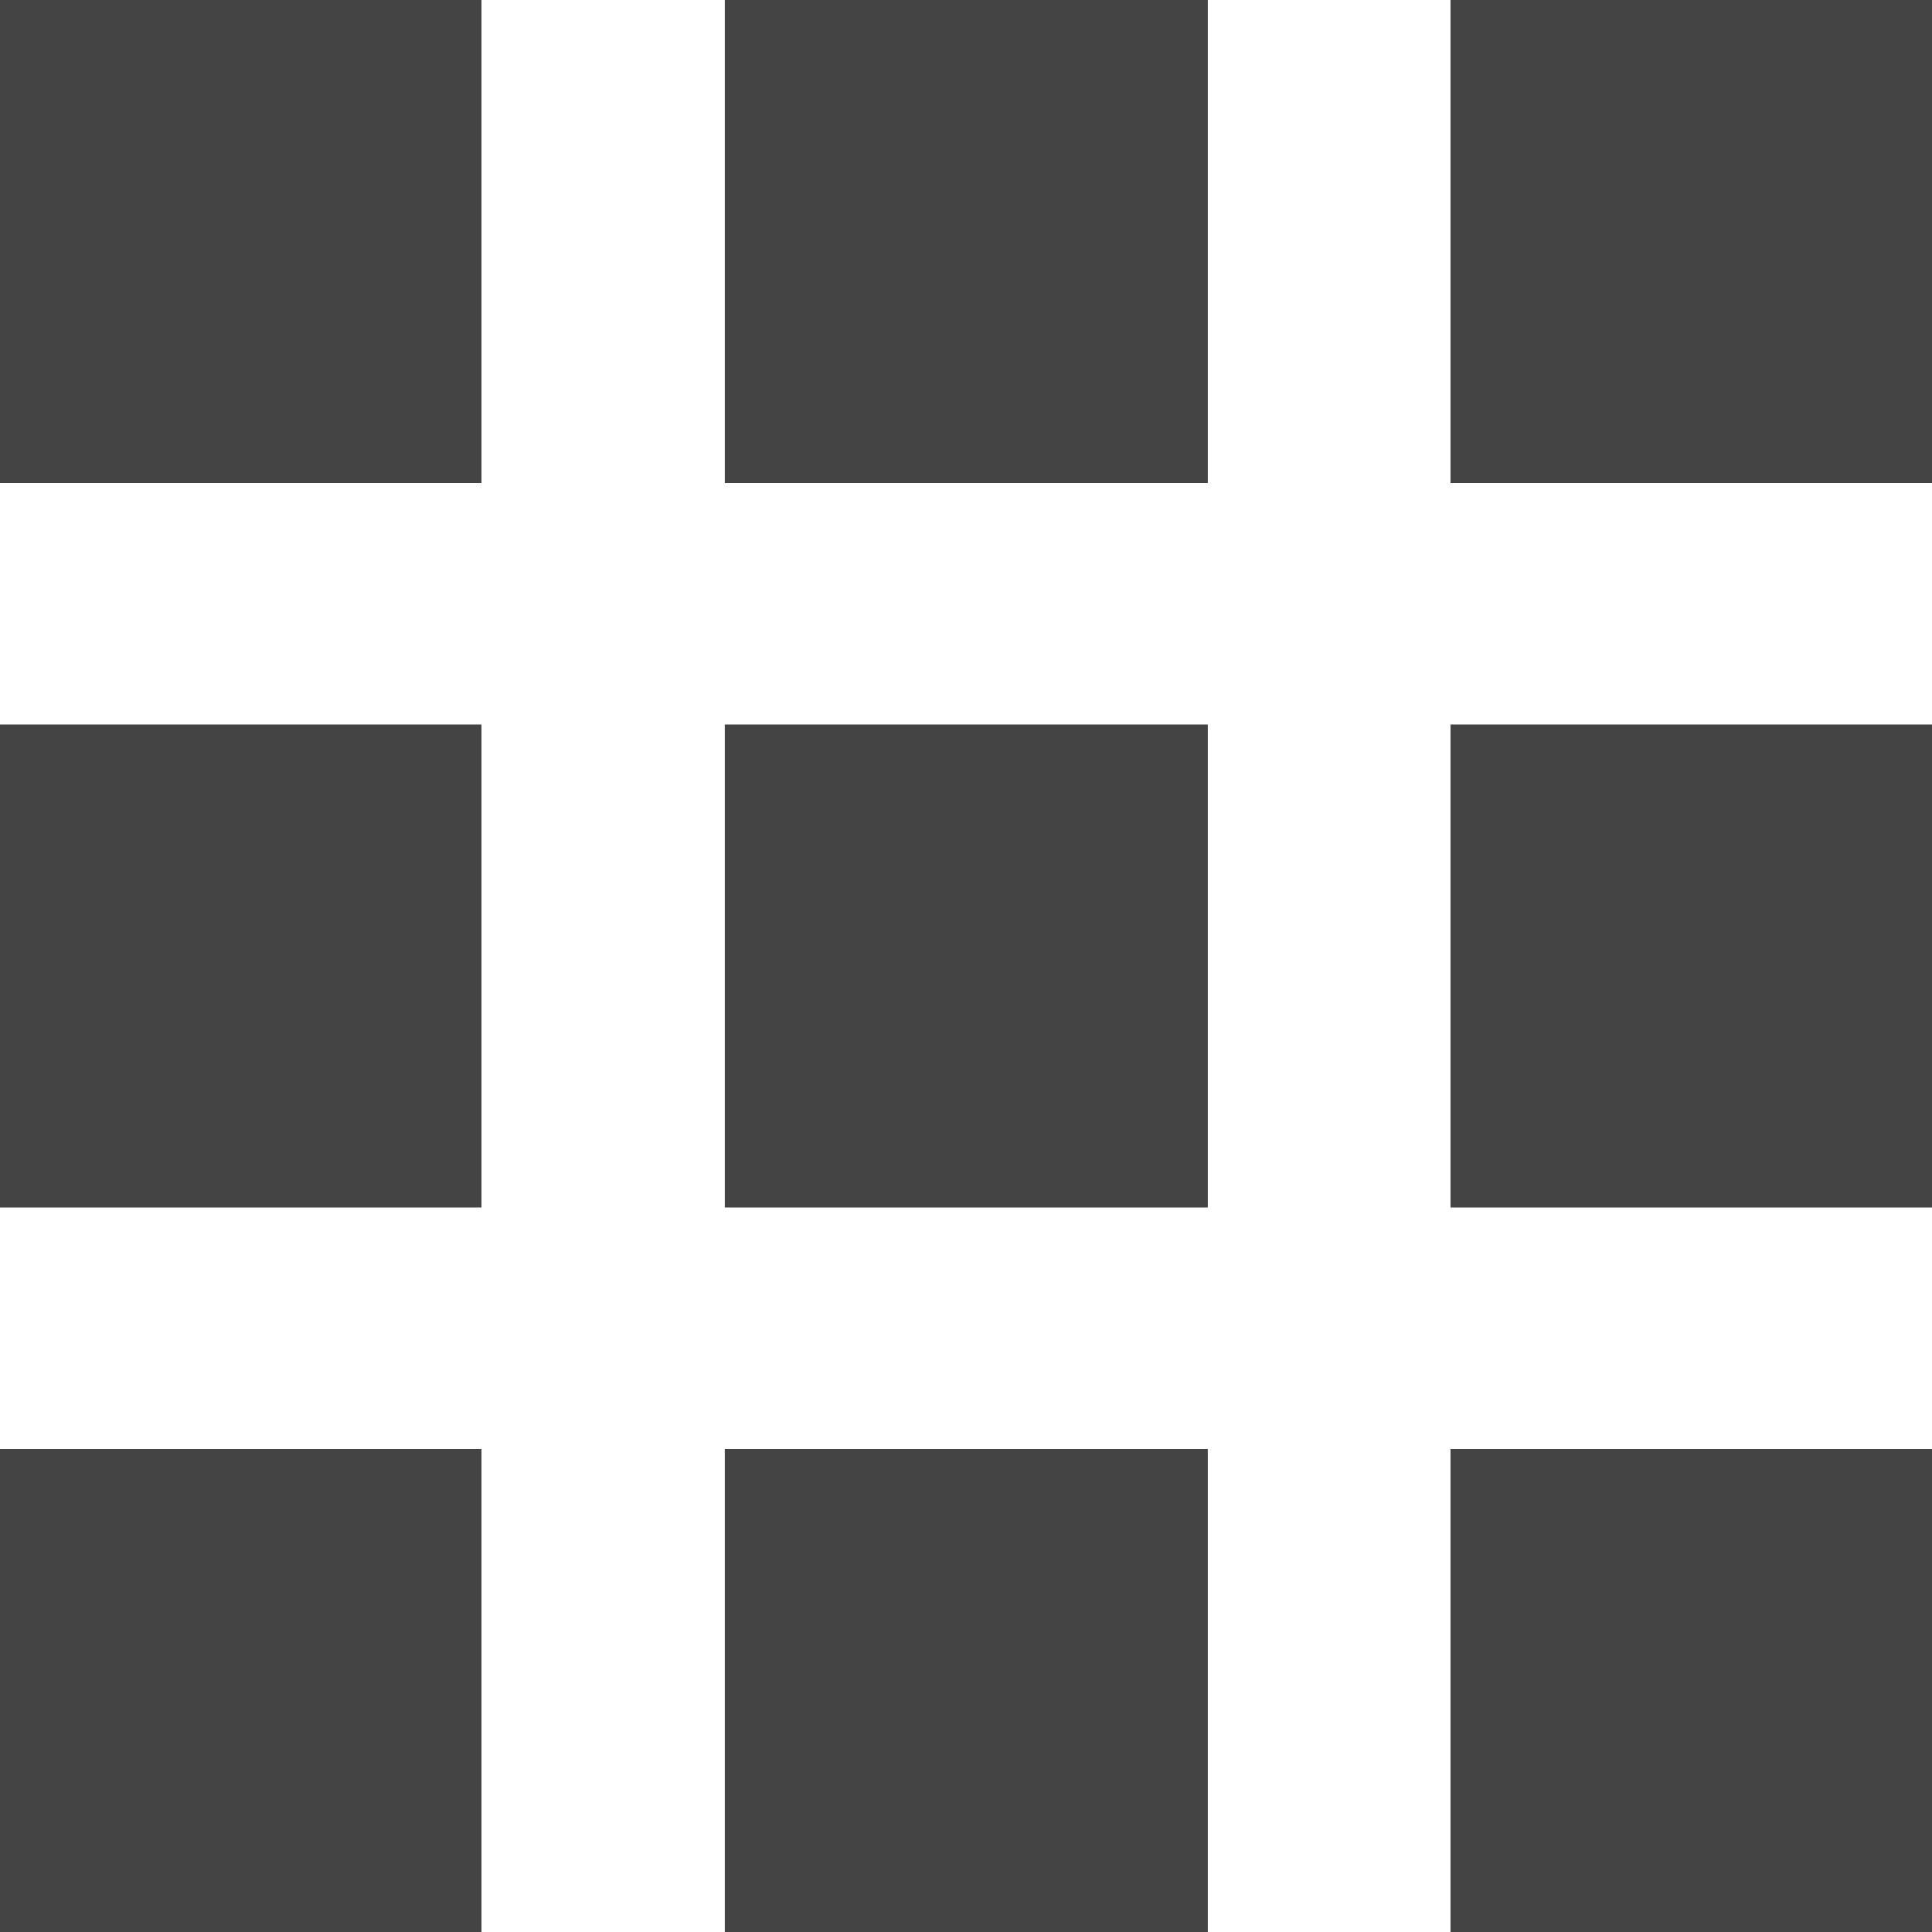 <svg xmlns="http://www.w3.org/2000/svg" width="32" height="32" viewBox="0 0 32 32"><path fill="#444" d="M12.005 0h8v8h-8zM-.025 0h8v8h-8zm24.05 0h8v8h-8zm-12.02 12h8v8h-8zm-12.03 0h8v8h-8zm24.05 0h8v8h-8zm-12.02 12h8v8h-8zm-12.03 0h8v8h-8zm24.05 0h8v8h-8z"/></svg>